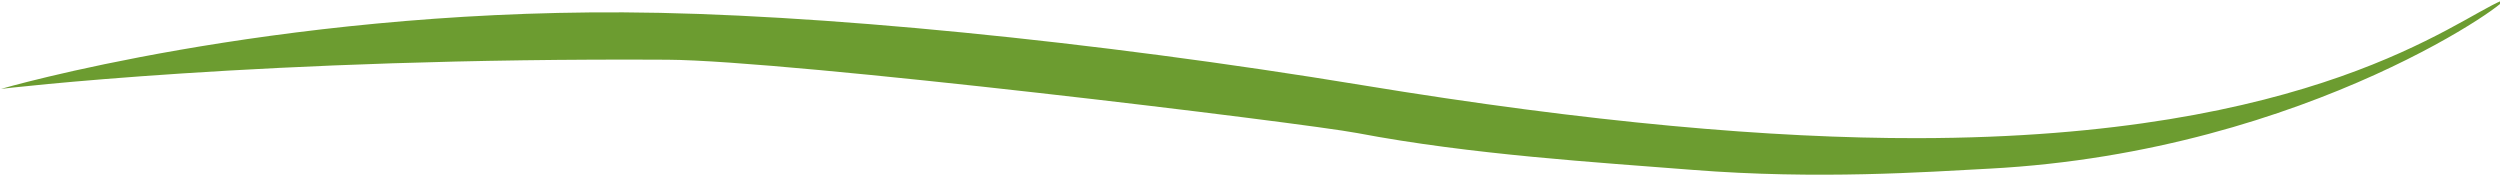 <svg width="1725" height="121" viewBox="0 0 1725 121" fill="none" xmlns="http://www.w3.org/2000/svg">
<path fill-rule="evenodd" clip-rule="evenodd" d="M0.716 61.337C0.716 61.337 185.593 7.287 430.078 8.527C560.997 9.183 754.719 28.258 939.856 58.747C1097.46 84.677 1222.88 95.473 1323.03 95.327C1596.61 94.962 1693.38 14.107 1726.56 0.248C1741.35 -5.915 1595.57 104.554 1372.64 116.371C1329.08 118.668 1254.46 124.029 1167.8 117.209C1102.92 112.067 1015.18 106.779 936.586 91.826C899.202 84.751 545.092 41.715 460.55 41.205C180.874 39.6 0.716 61.337 0.716 61.337Z" fill="#6C9C30"/>
</svg>
